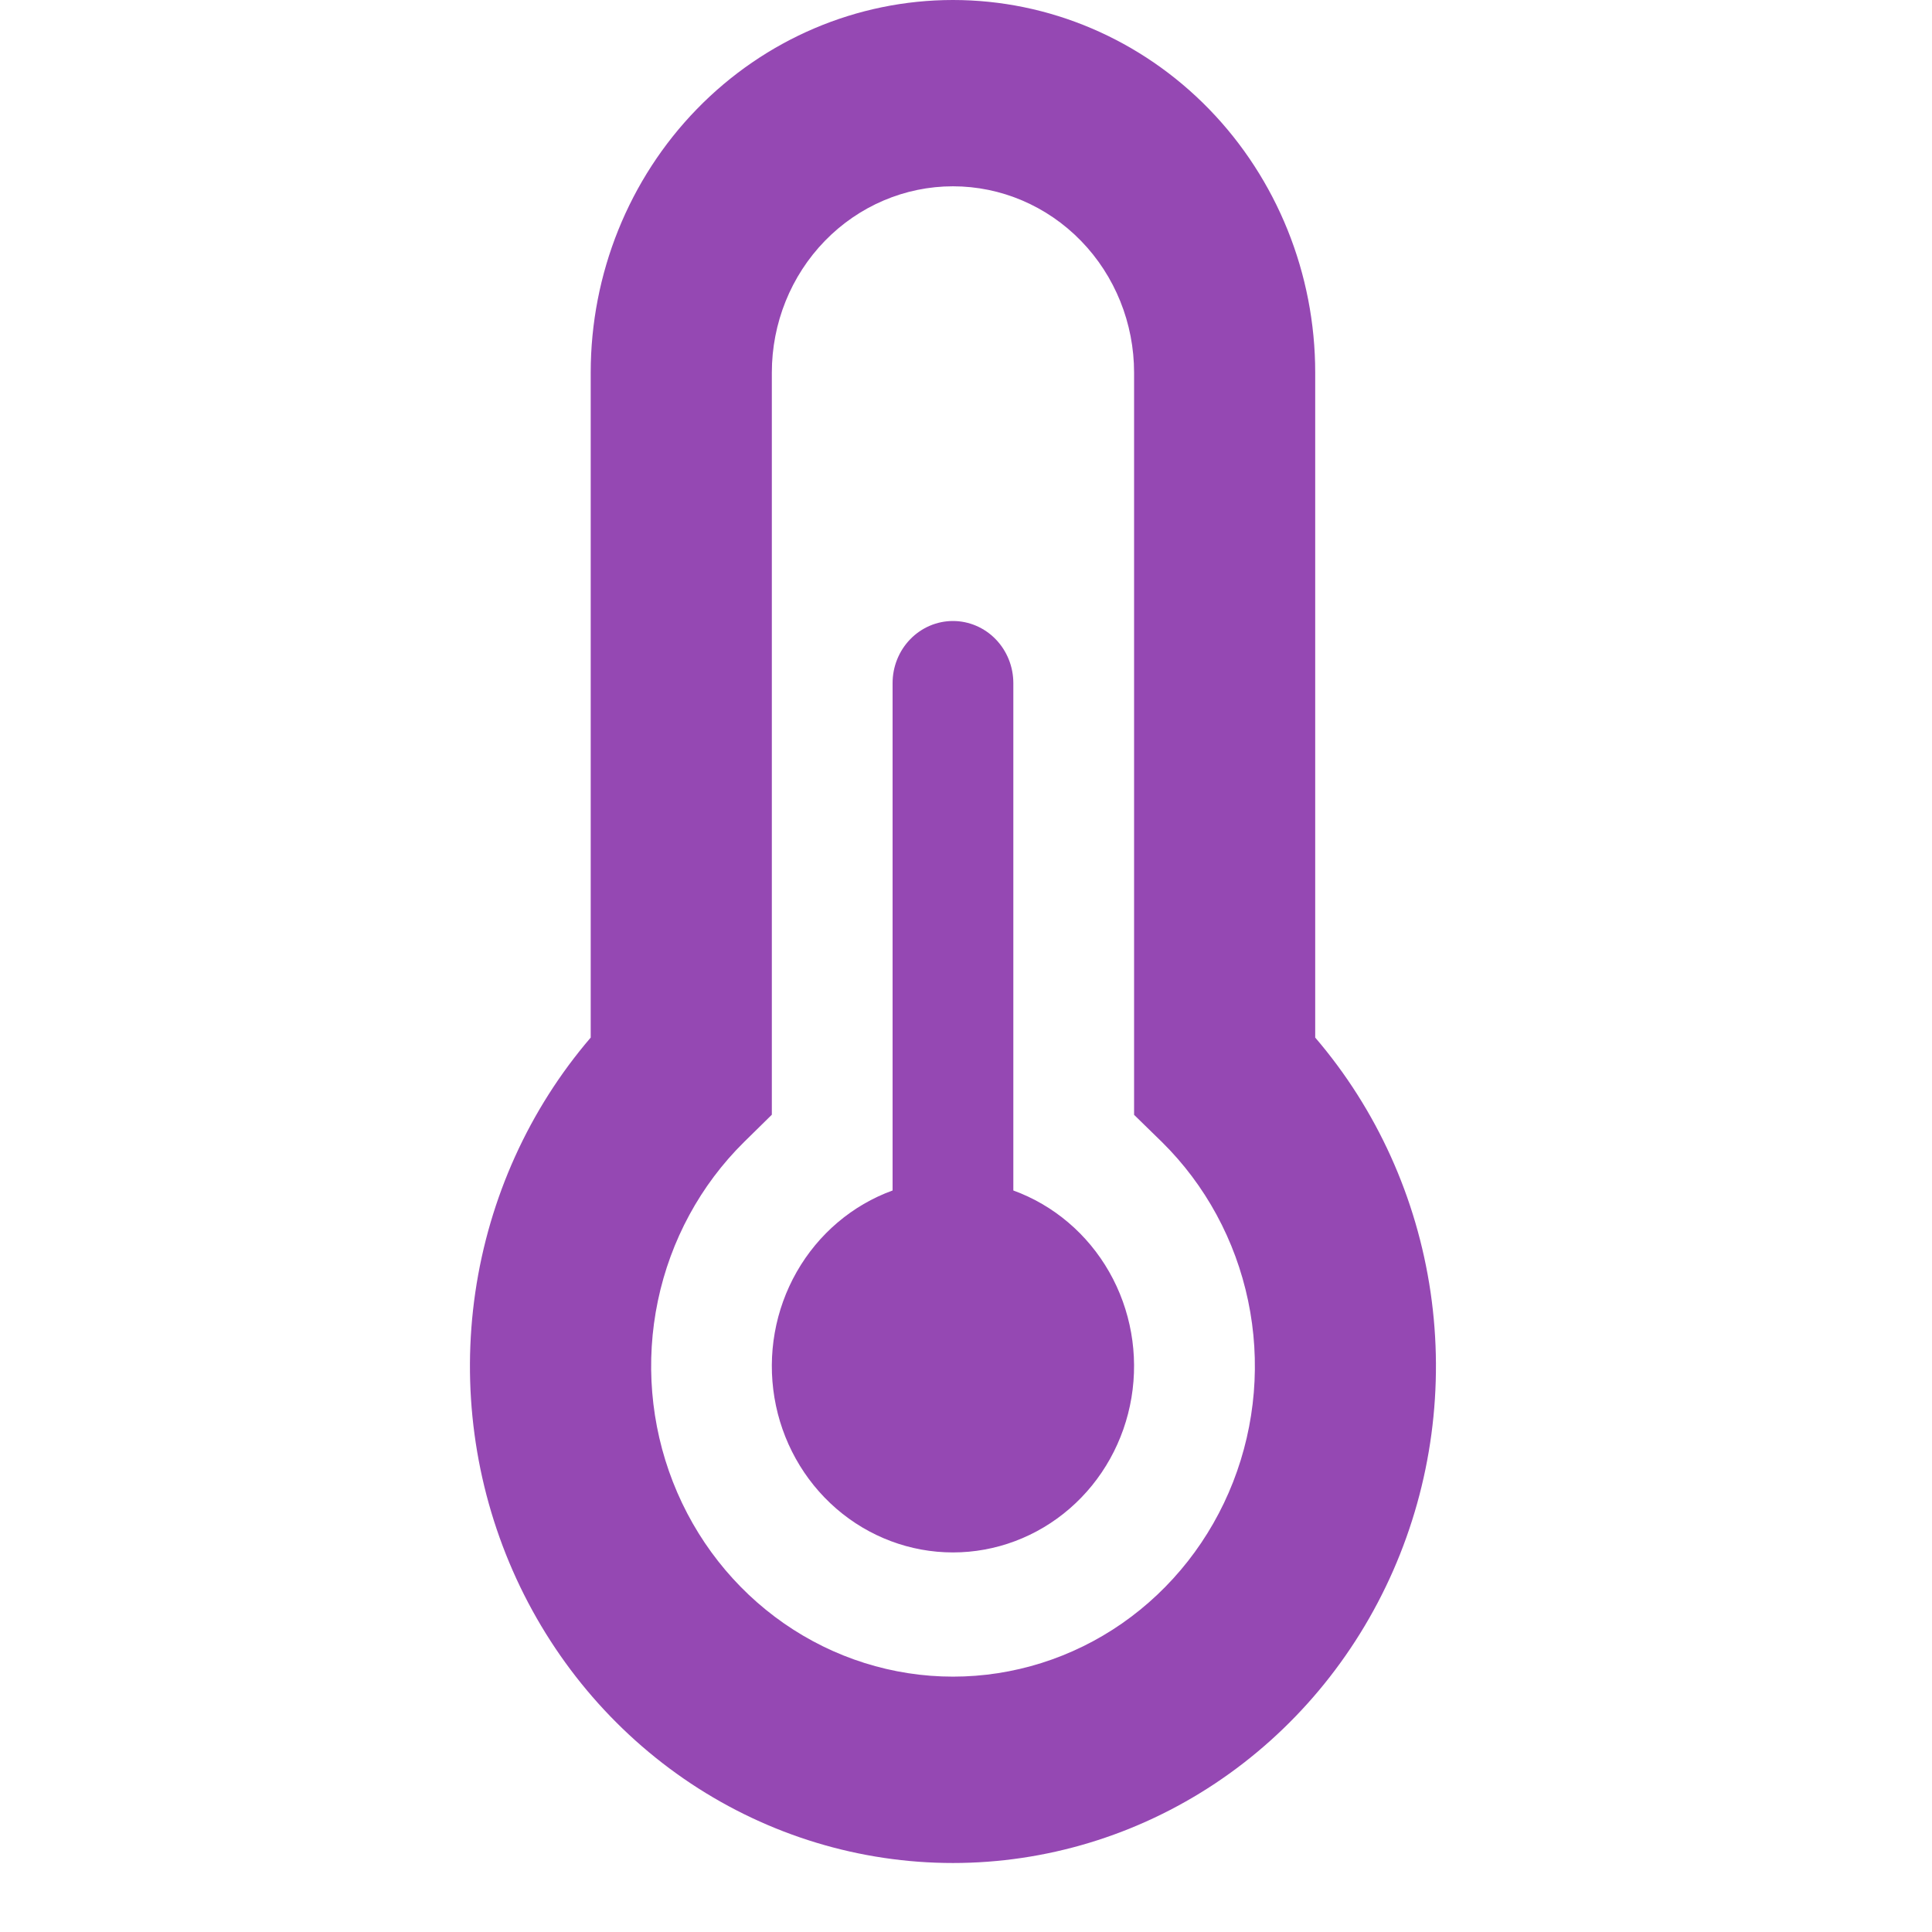 <svg xmlns="http://www.w3.org/2000/svg" width="84" height="84" viewBox="0 0 84 84" fill="none">
<path d="M25.683 16.2C25.683 11.904 27.342 7.783 30.296 4.745C33.249 1.707 37.255 0 41.433 0C45.61 0 49.616 1.707 52.569 4.745C55.523 7.783 57.183 11.904 57.183 16.2V45.112C59.856 48.23 61.597 52.075 62.199 56.186C62.8 60.296 62.236 64.498 60.573 68.287C58.91 72.076 56.22 75.29 52.825 77.546C49.43 79.8 45.474 81 41.433 81C37.391 81 33.436 79.8 30.041 77.546C26.646 75.29 23.955 72.076 22.292 68.287C20.63 64.498 20.065 60.296 20.666 56.186C21.268 52.075 23.009 48.23 25.683 45.112V16.2ZM41.433 8.1C39.344 8.1 37.341 8.954 35.864 10.473C34.387 11.992 33.558 14.052 33.558 16.2V48.466L32.35 49.654C30.46 51.519 29.155 53.923 28.604 56.556C28.053 59.19 28.281 61.933 29.258 64.433C30.235 66.933 31.916 69.074 34.087 70.583C36.257 72.091 38.816 72.897 41.435 72.897C44.054 72.897 46.614 72.091 48.784 70.583C50.954 69.074 52.636 66.933 53.613 64.433C54.59 61.933 54.818 59.19 54.266 56.556C53.715 53.923 52.411 51.519 50.52 49.654L49.308 48.471V16.2C49.308 14.052 48.478 11.992 47.001 10.473C45.524 8.954 43.521 8.1 41.433 8.1ZM44.058 29.701C44.058 28.984 43.781 28.298 43.289 27.791C42.797 27.285 42.129 27 41.433 27C40.736 27 40.069 27.285 39.577 27.791C39.084 28.298 38.808 28.984 38.808 29.701V51.76C37.056 52.397 35.58 53.65 34.64 55.298C33.7 56.946 33.357 58.883 33.671 60.767C33.985 62.65 34.937 64.358 36.357 65.59C37.777 66.821 39.575 67.497 41.433 67.497C43.29 67.497 45.088 66.821 46.508 65.59C47.929 64.358 48.88 62.65 49.194 60.767C49.508 58.883 49.165 56.946 48.225 55.298C47.285 53.65 45.809 52.397 44.058 51.76V29.701Z" fill="#9548b3"/>
</svg>